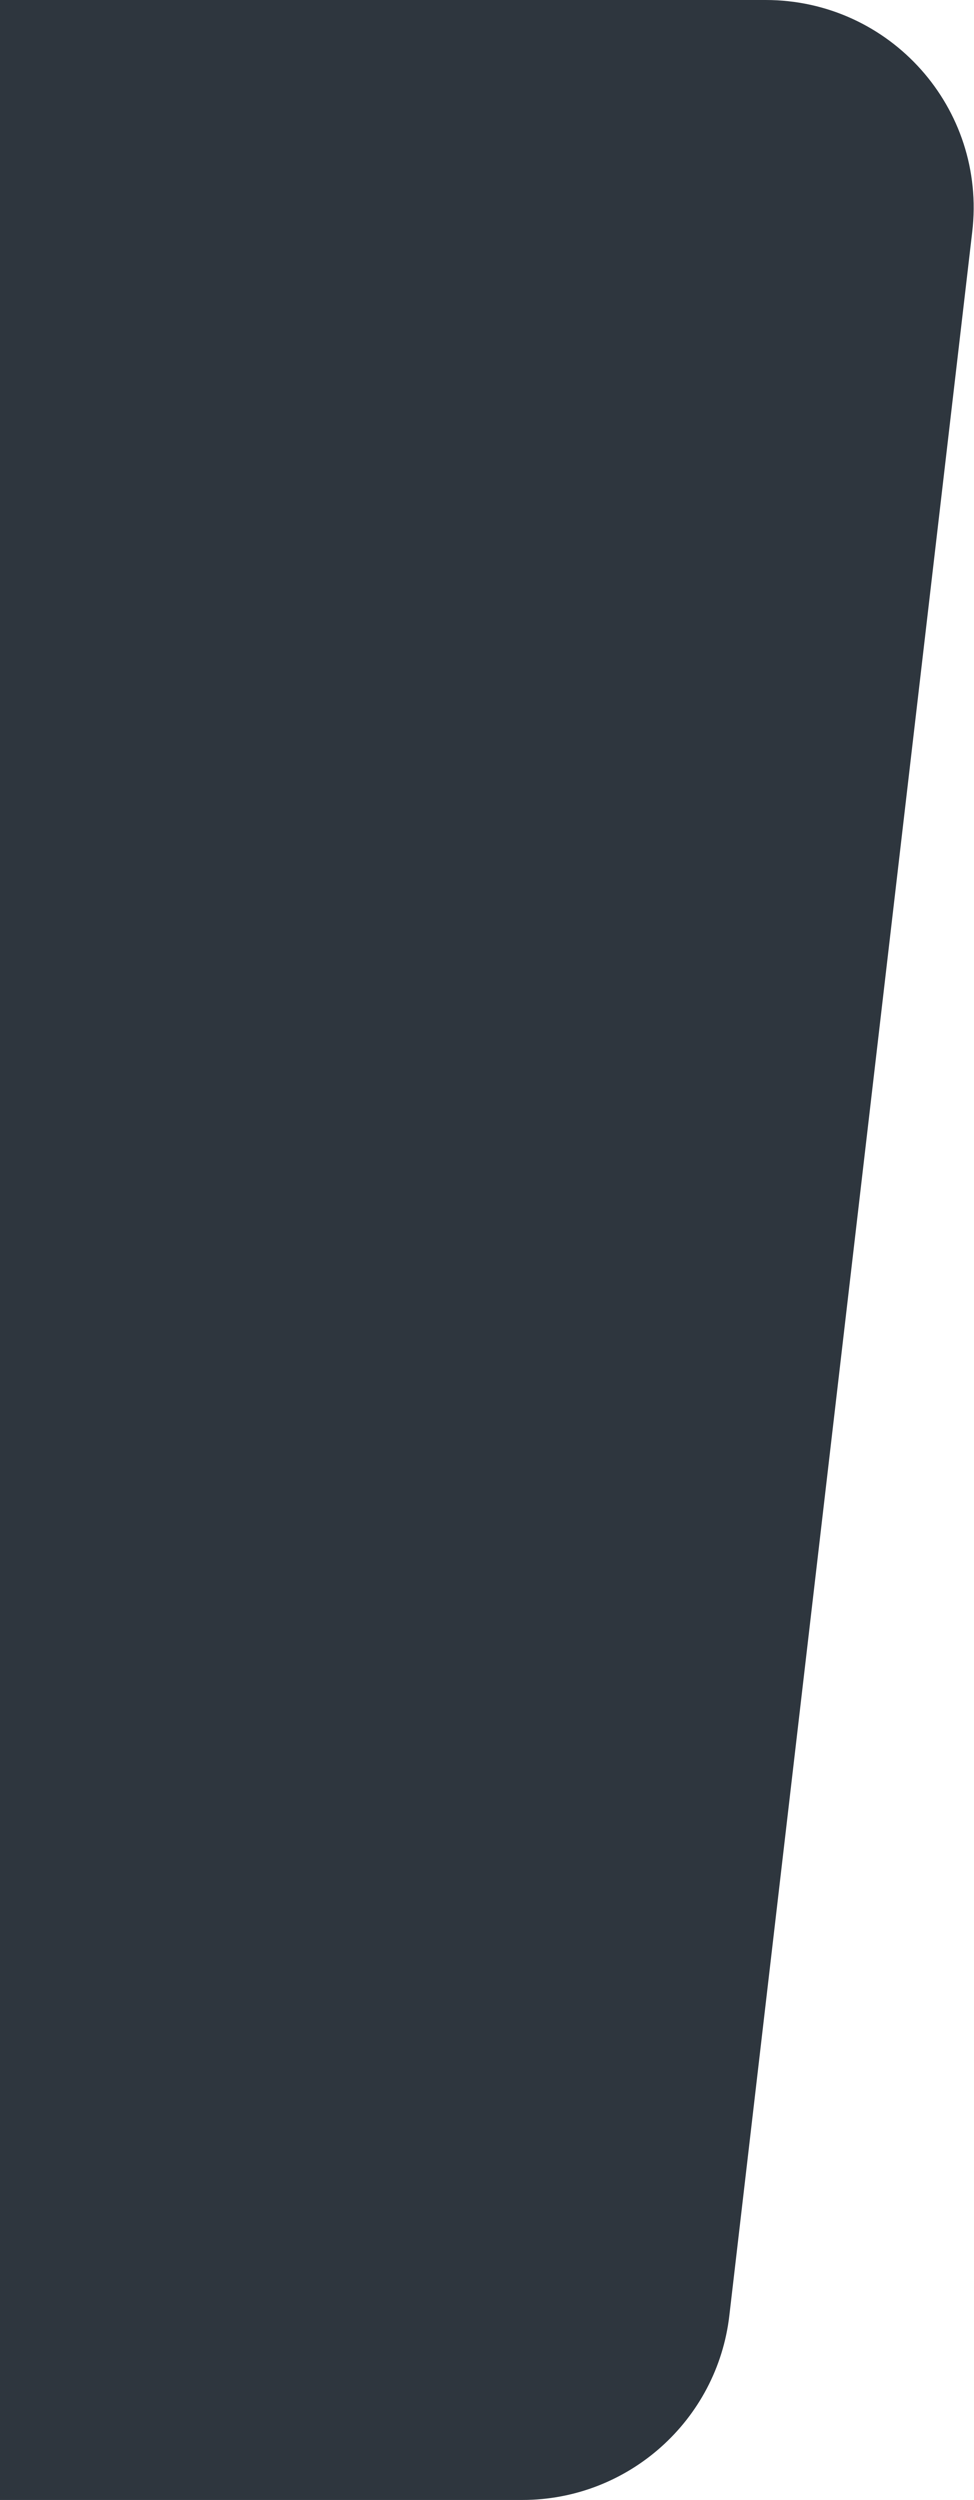 <svg width="23.383" height="60" viewBox="0 0 23.383 60" fill="none" xmlns="http://www.w3.org/2000/svg" xmlns:xlink="http://www.w3.org/1999/xlink">
	<desc>
			Created with Pixso.
	</desc>
	<defs/>
	<path id="Rectangle" d="M12.54 60L0 60L0 0L18.38 0C21.37 0 23.69 2.6 23.34 5.57L17.51 55.57C17.22 58.09 15.08 60 12.54 60Z" fill="#2E363E" fill-opacity="1" fill-rule="nonzero"/>
</svg>
